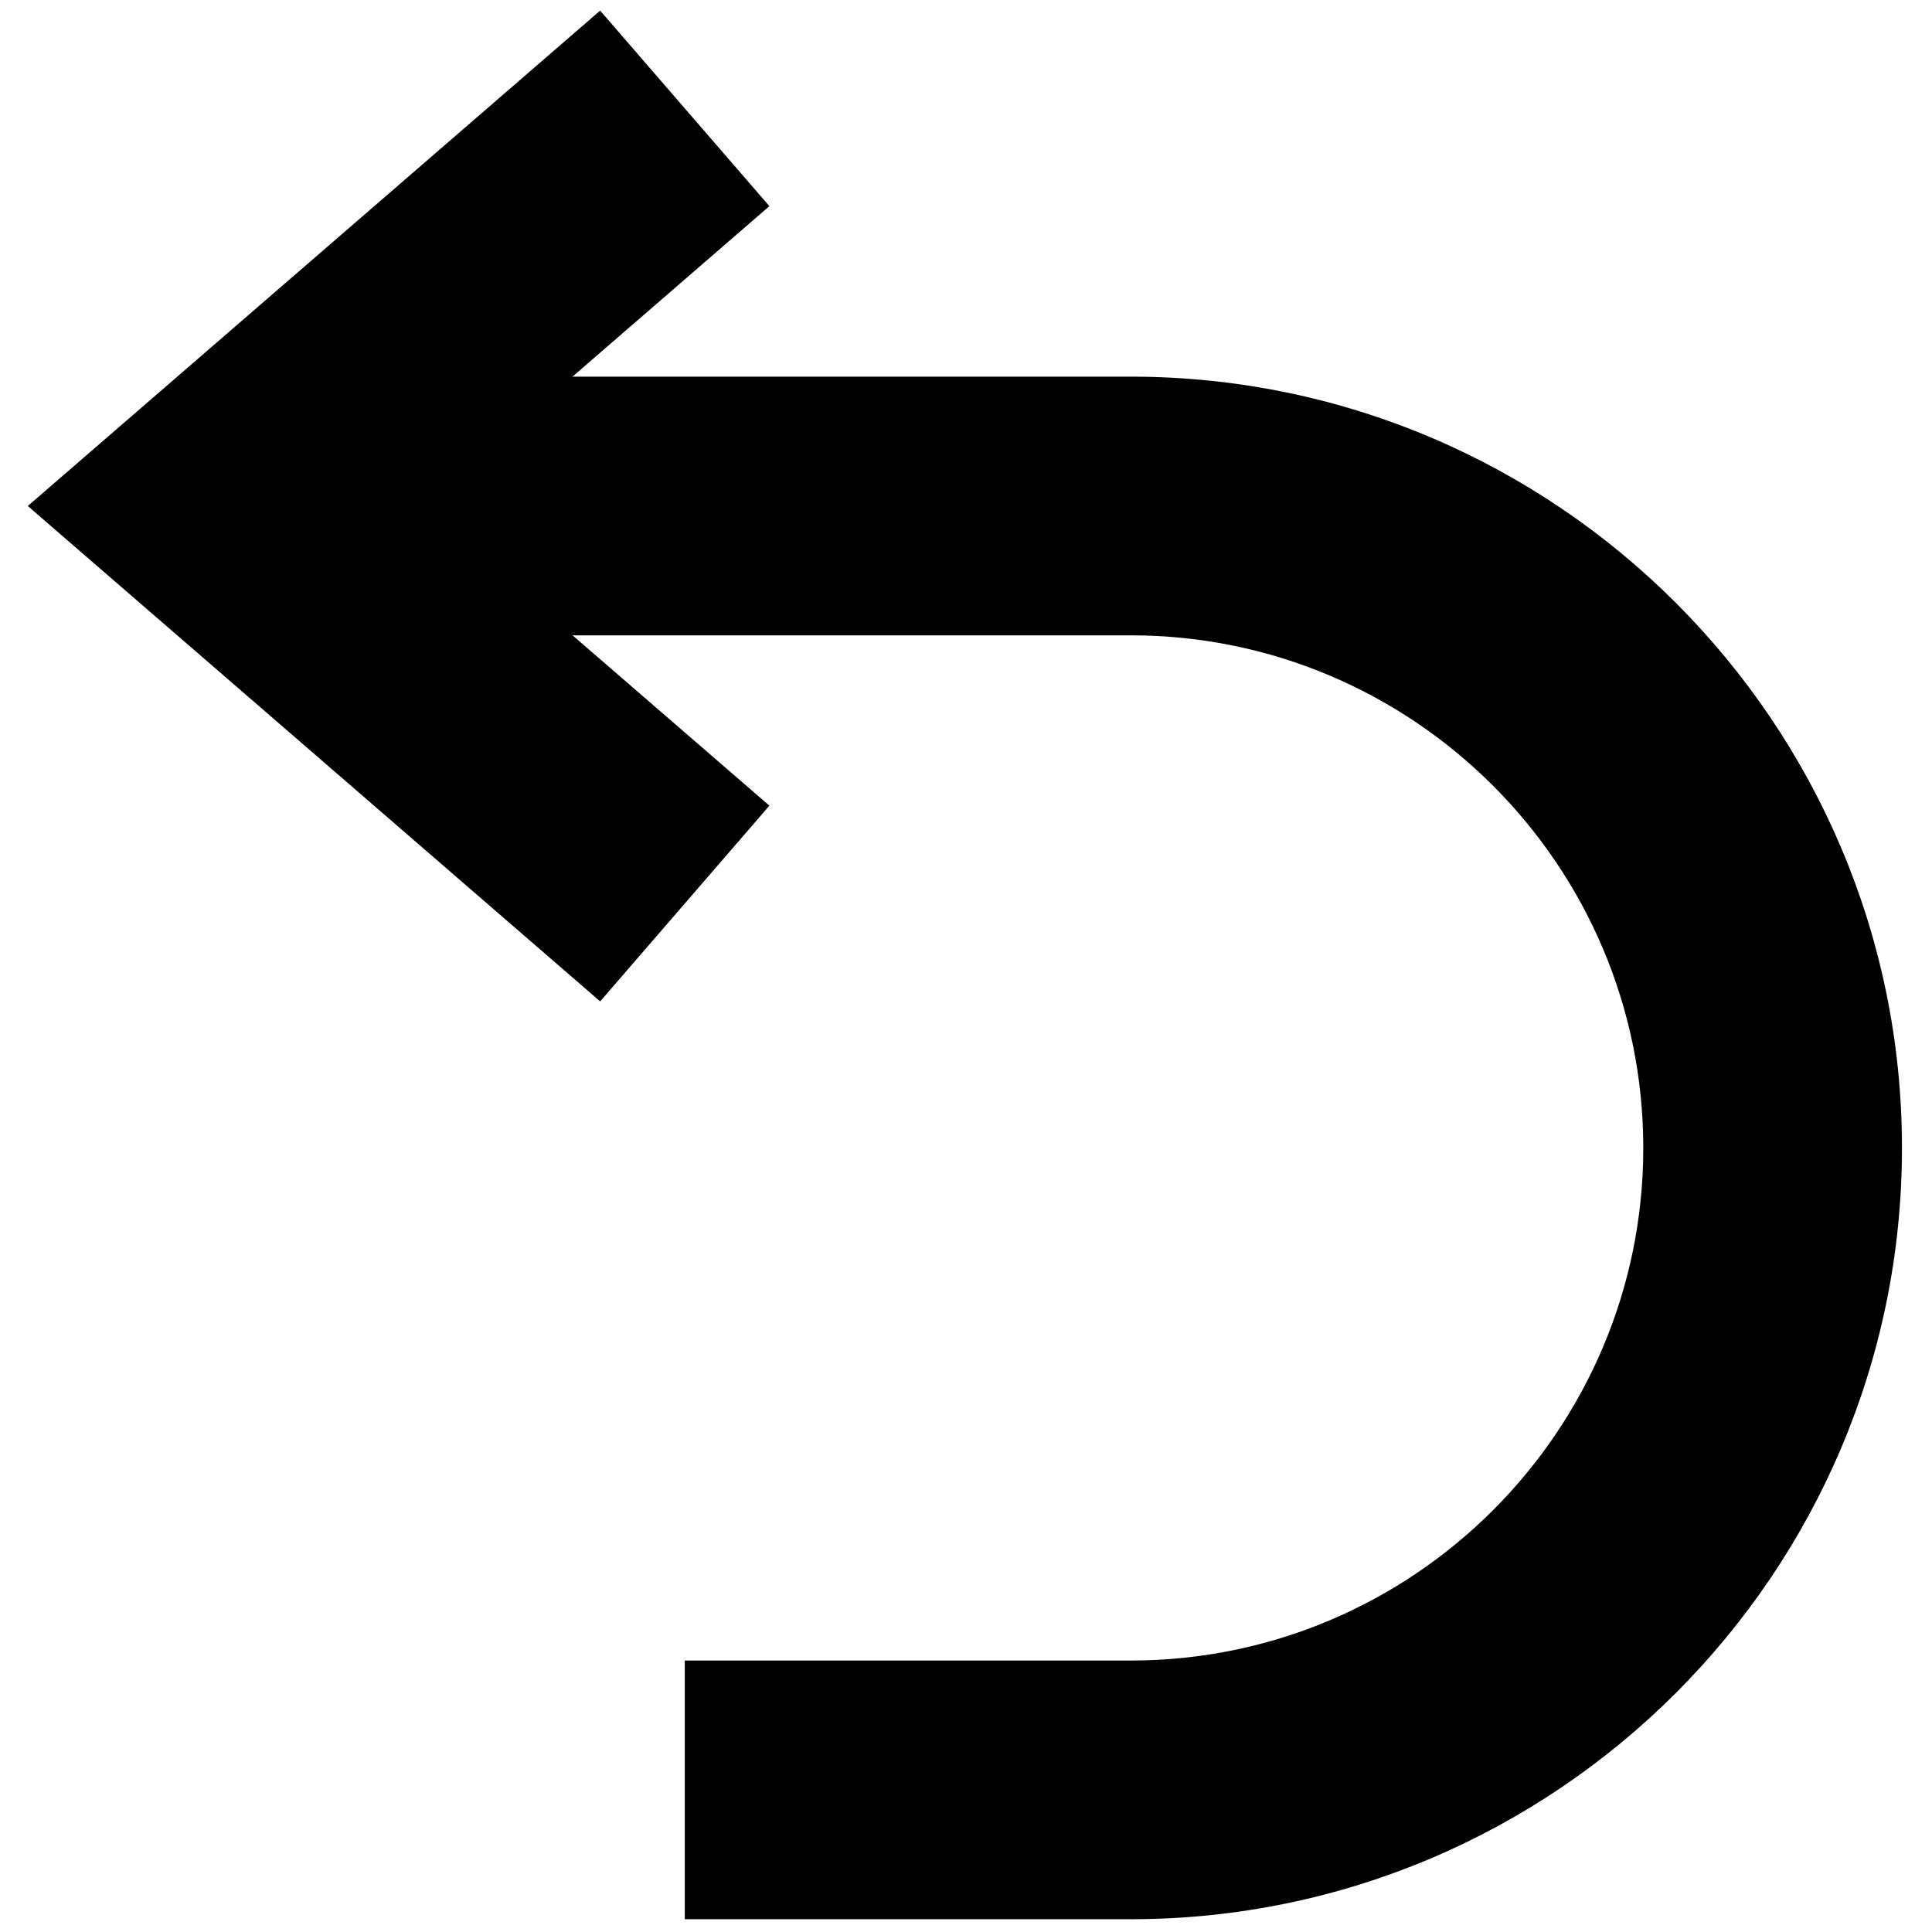 <svg xmlns="http://www.w3.org/2000/svg" xmlns:xlink="http://www.w3.org/1999/xlink" version="1.1" width="256" height="256" viewBox="0 0 256 256" xml:space="preserve">

<defs>
</defs>
<g style="stroke: none; stroke-width: 0; stroke-dasharray: none; stroke-linecap: butt; stroke-linejoin: miter; stroke-miterlimit: 10; fill: none; fill-rule: nonzero; opacity: 1;" transform="translate(1.407 1.407) scale(2.81 2.81)" >
	<polygon points="27.8,46.72 35.78,37.49 19.45,23.36 35.78,9.22 27.8,0 0.81,23.36 " style="stroke: none; stroke-width: 1; stroke-dasharray: none; stroke-linecap: butt; stroke-linejoin: miter; stroke-miterlimit: 10; fill: rgb(0,0,0); fill-rule: nonzero; opacity: 1;" transform="  matrix(1 0 0 1 0 0) "/>
	<path d="M 31.79 90 h 21.026 c 20.054 0 36.37 -16.316 36.37 -36.37 c 0 -20.055 -16.315 -36.37 -36.37 -36.37 H 10.133 v 12.198 h 42.683 c 13.328 0 24.172 10.844 24.172 24.172 c 0 13.329 -10.843 24.172 -24.172 24.172 H 31.79 V 90 z" style="stroke: none; stroke-width: 1; stroke-dasharray: none; stroke-linecap: butt; stroke-linejoin: miter; stroke-miterlimit: 10; fill: rgb(0,0,0); fill-rule: nonzero; opacity: 1;" transform=" matrix(1 0 0 1 0 0) " stroke-linecap="round" />
</g>
</svg>